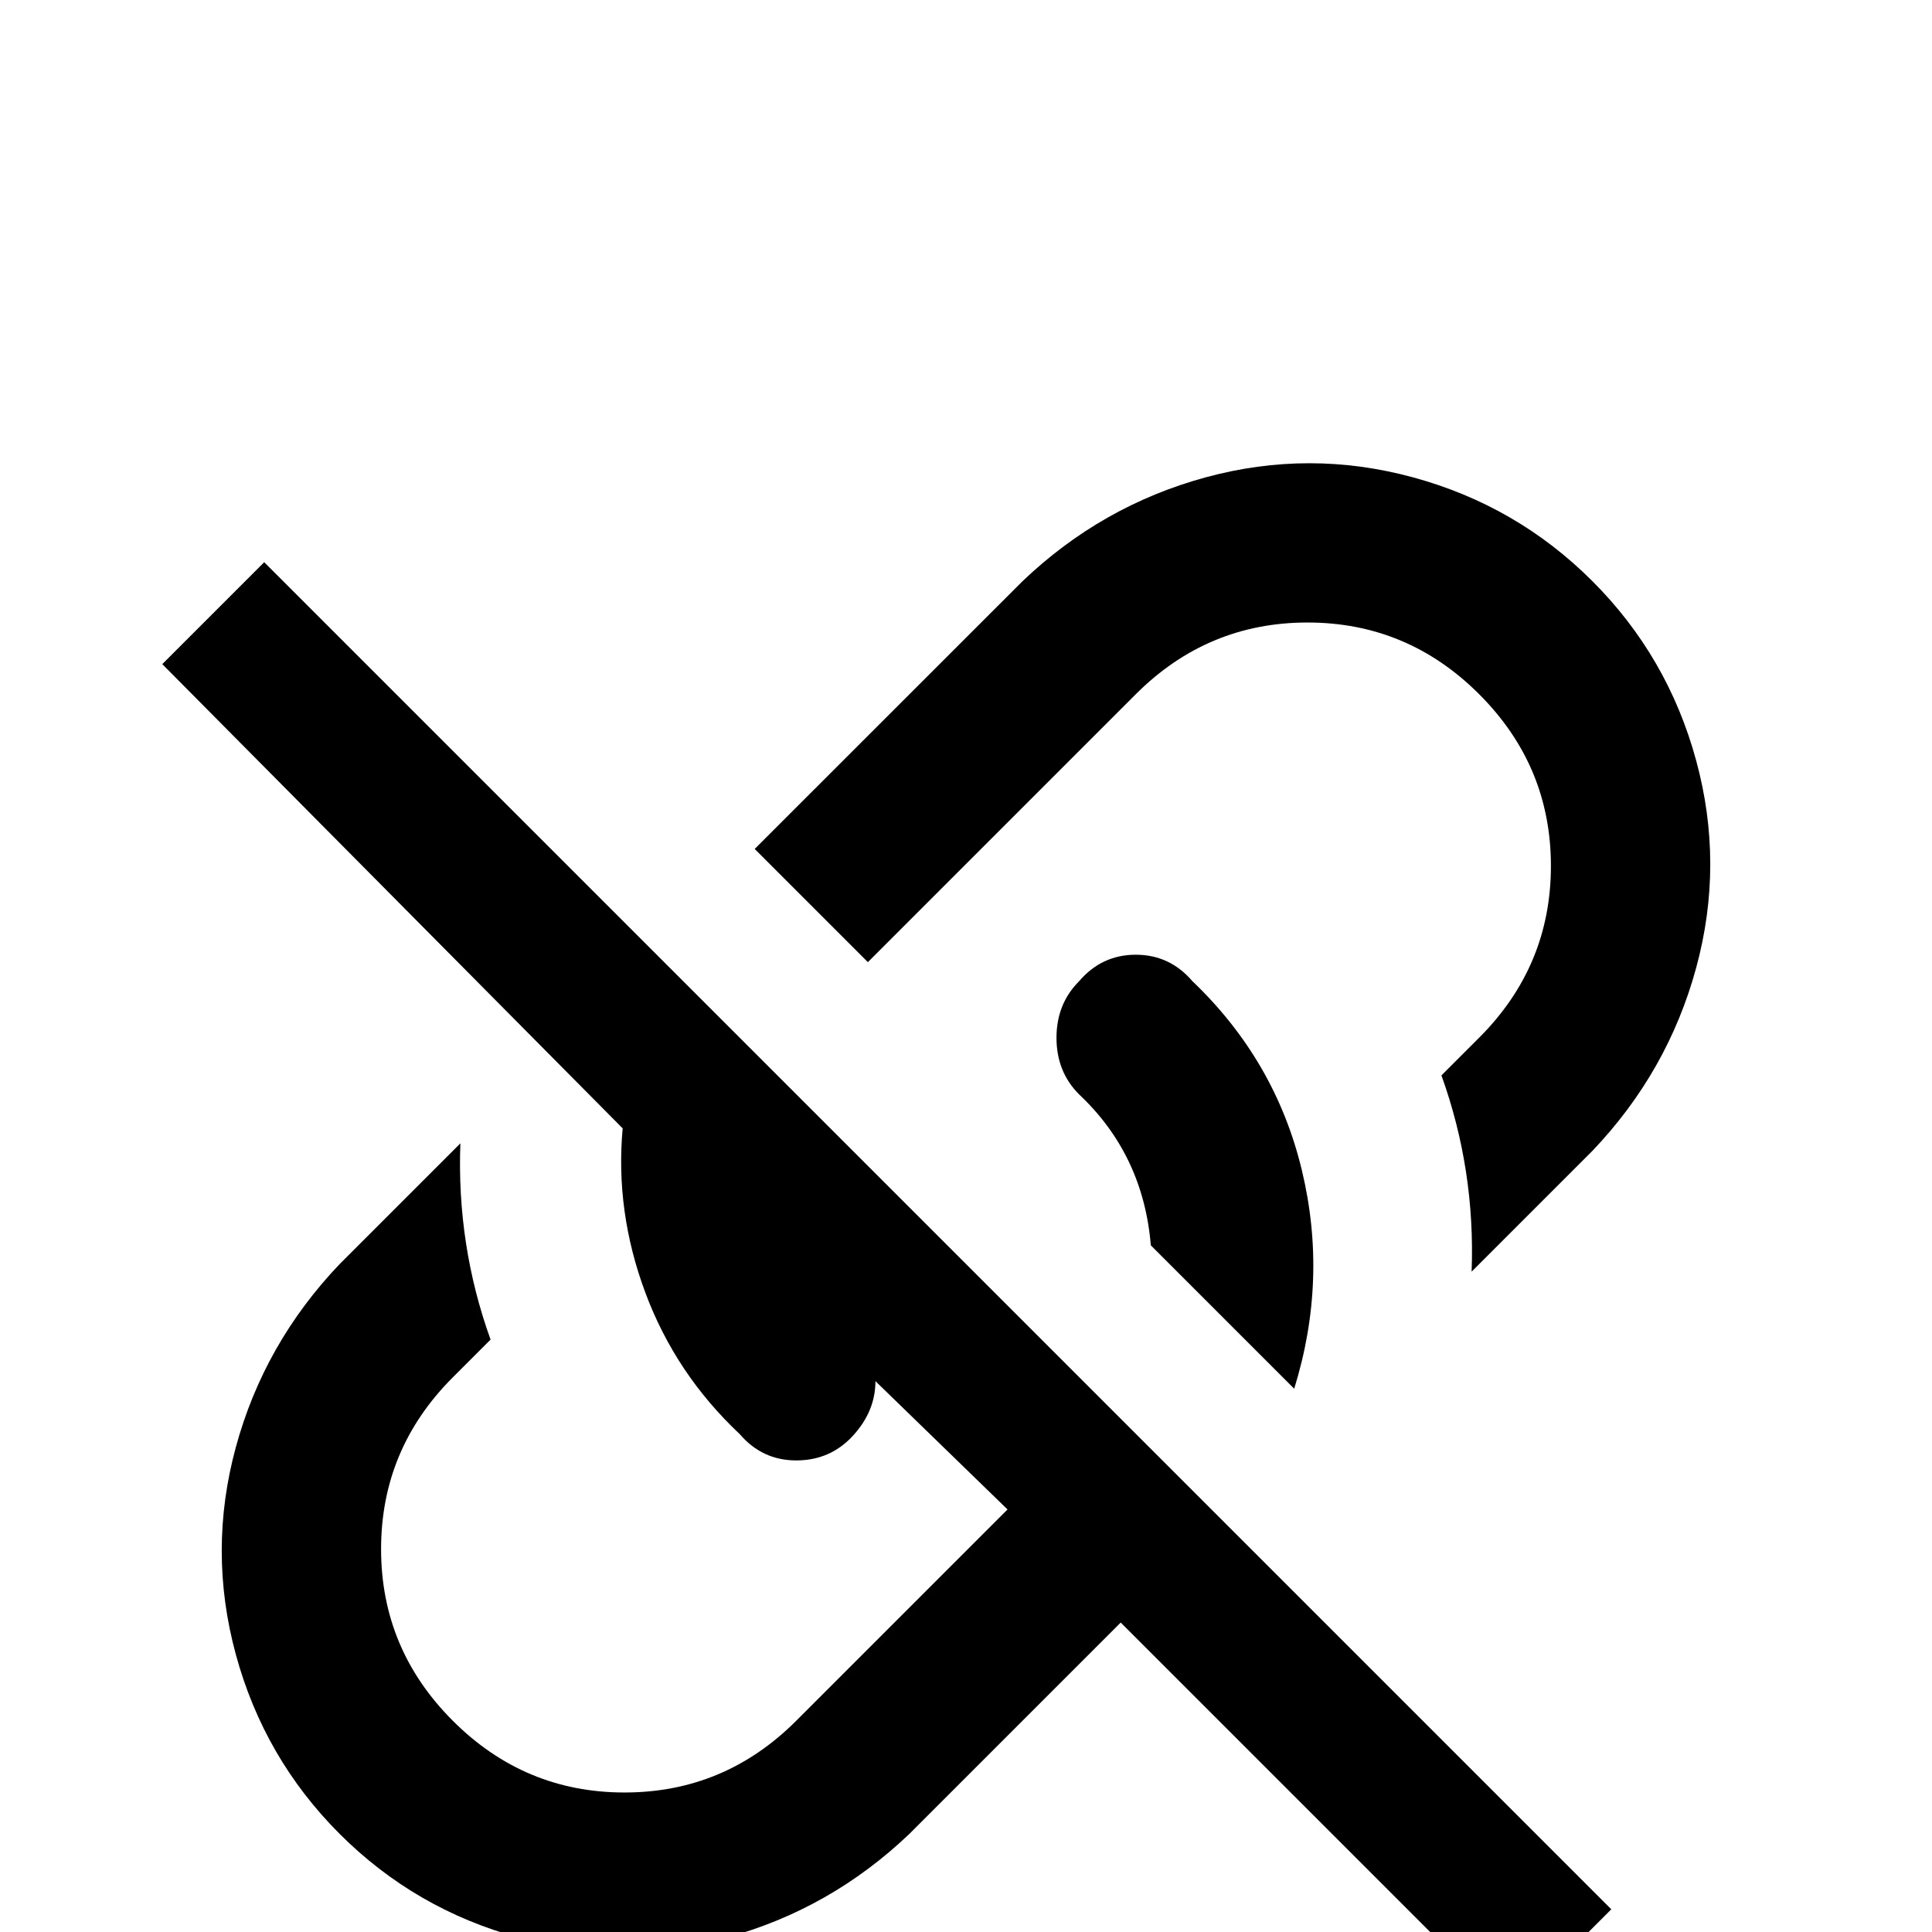 <!-- Generated by IcoMoon.io -->
<svg version="1.1" xmlns="http://www.w3.org/2000/svg" width="24" height="24" viewBox="0 0 24 24">
<title>link_variant_off</title>
<path d="M2.016 8.25l1.266-1.266 16.734 16.734-1.266 1.266-4.828-4.828-2.625 2.625q-0.984 0.938-2.273 1.289t-2.578 0-2.227-1.289-1.289-2.227 0-2.578 1.289-2.273l1.5-1.5q-0.047 1.266 0.375 2.438l-0.469 0.469q-0.891 0.891-0.891 2.133t0.891 2.133 2.133 0.891 2.133-0.891l2.625-2.625-1.641-1.594q0 0.375-0.281 0.68t-0.703 0.305-0.703-0.328q-0.797-0.75-1.172-1.758t-0.281-2.039zM12.703 7.219q0.984-0.938 2.273-1.289t2.578 0 2.227 1.289 1.289 2.227 0 2.578-1.289 2.273l-1.5 1.5q0.047-1.266-0.375-2.438l0.469-0.469q0.891-0.891 0.891-2.133t-0.891-2.133-2.133-0.891-2.133 0.891l-3.328 3.328-1.406-1.406zM13.406 12.188q0.281-0.328 0.703-0.328t0.703 0.328q1.031 0.984 1.359 2.344t-0.094 2.719l-1.781-1.781q-0.094-1.125-0.891-1.875-0.281-0.281-0.281-0.703t0.281-0.703z"></path>
</svg>
